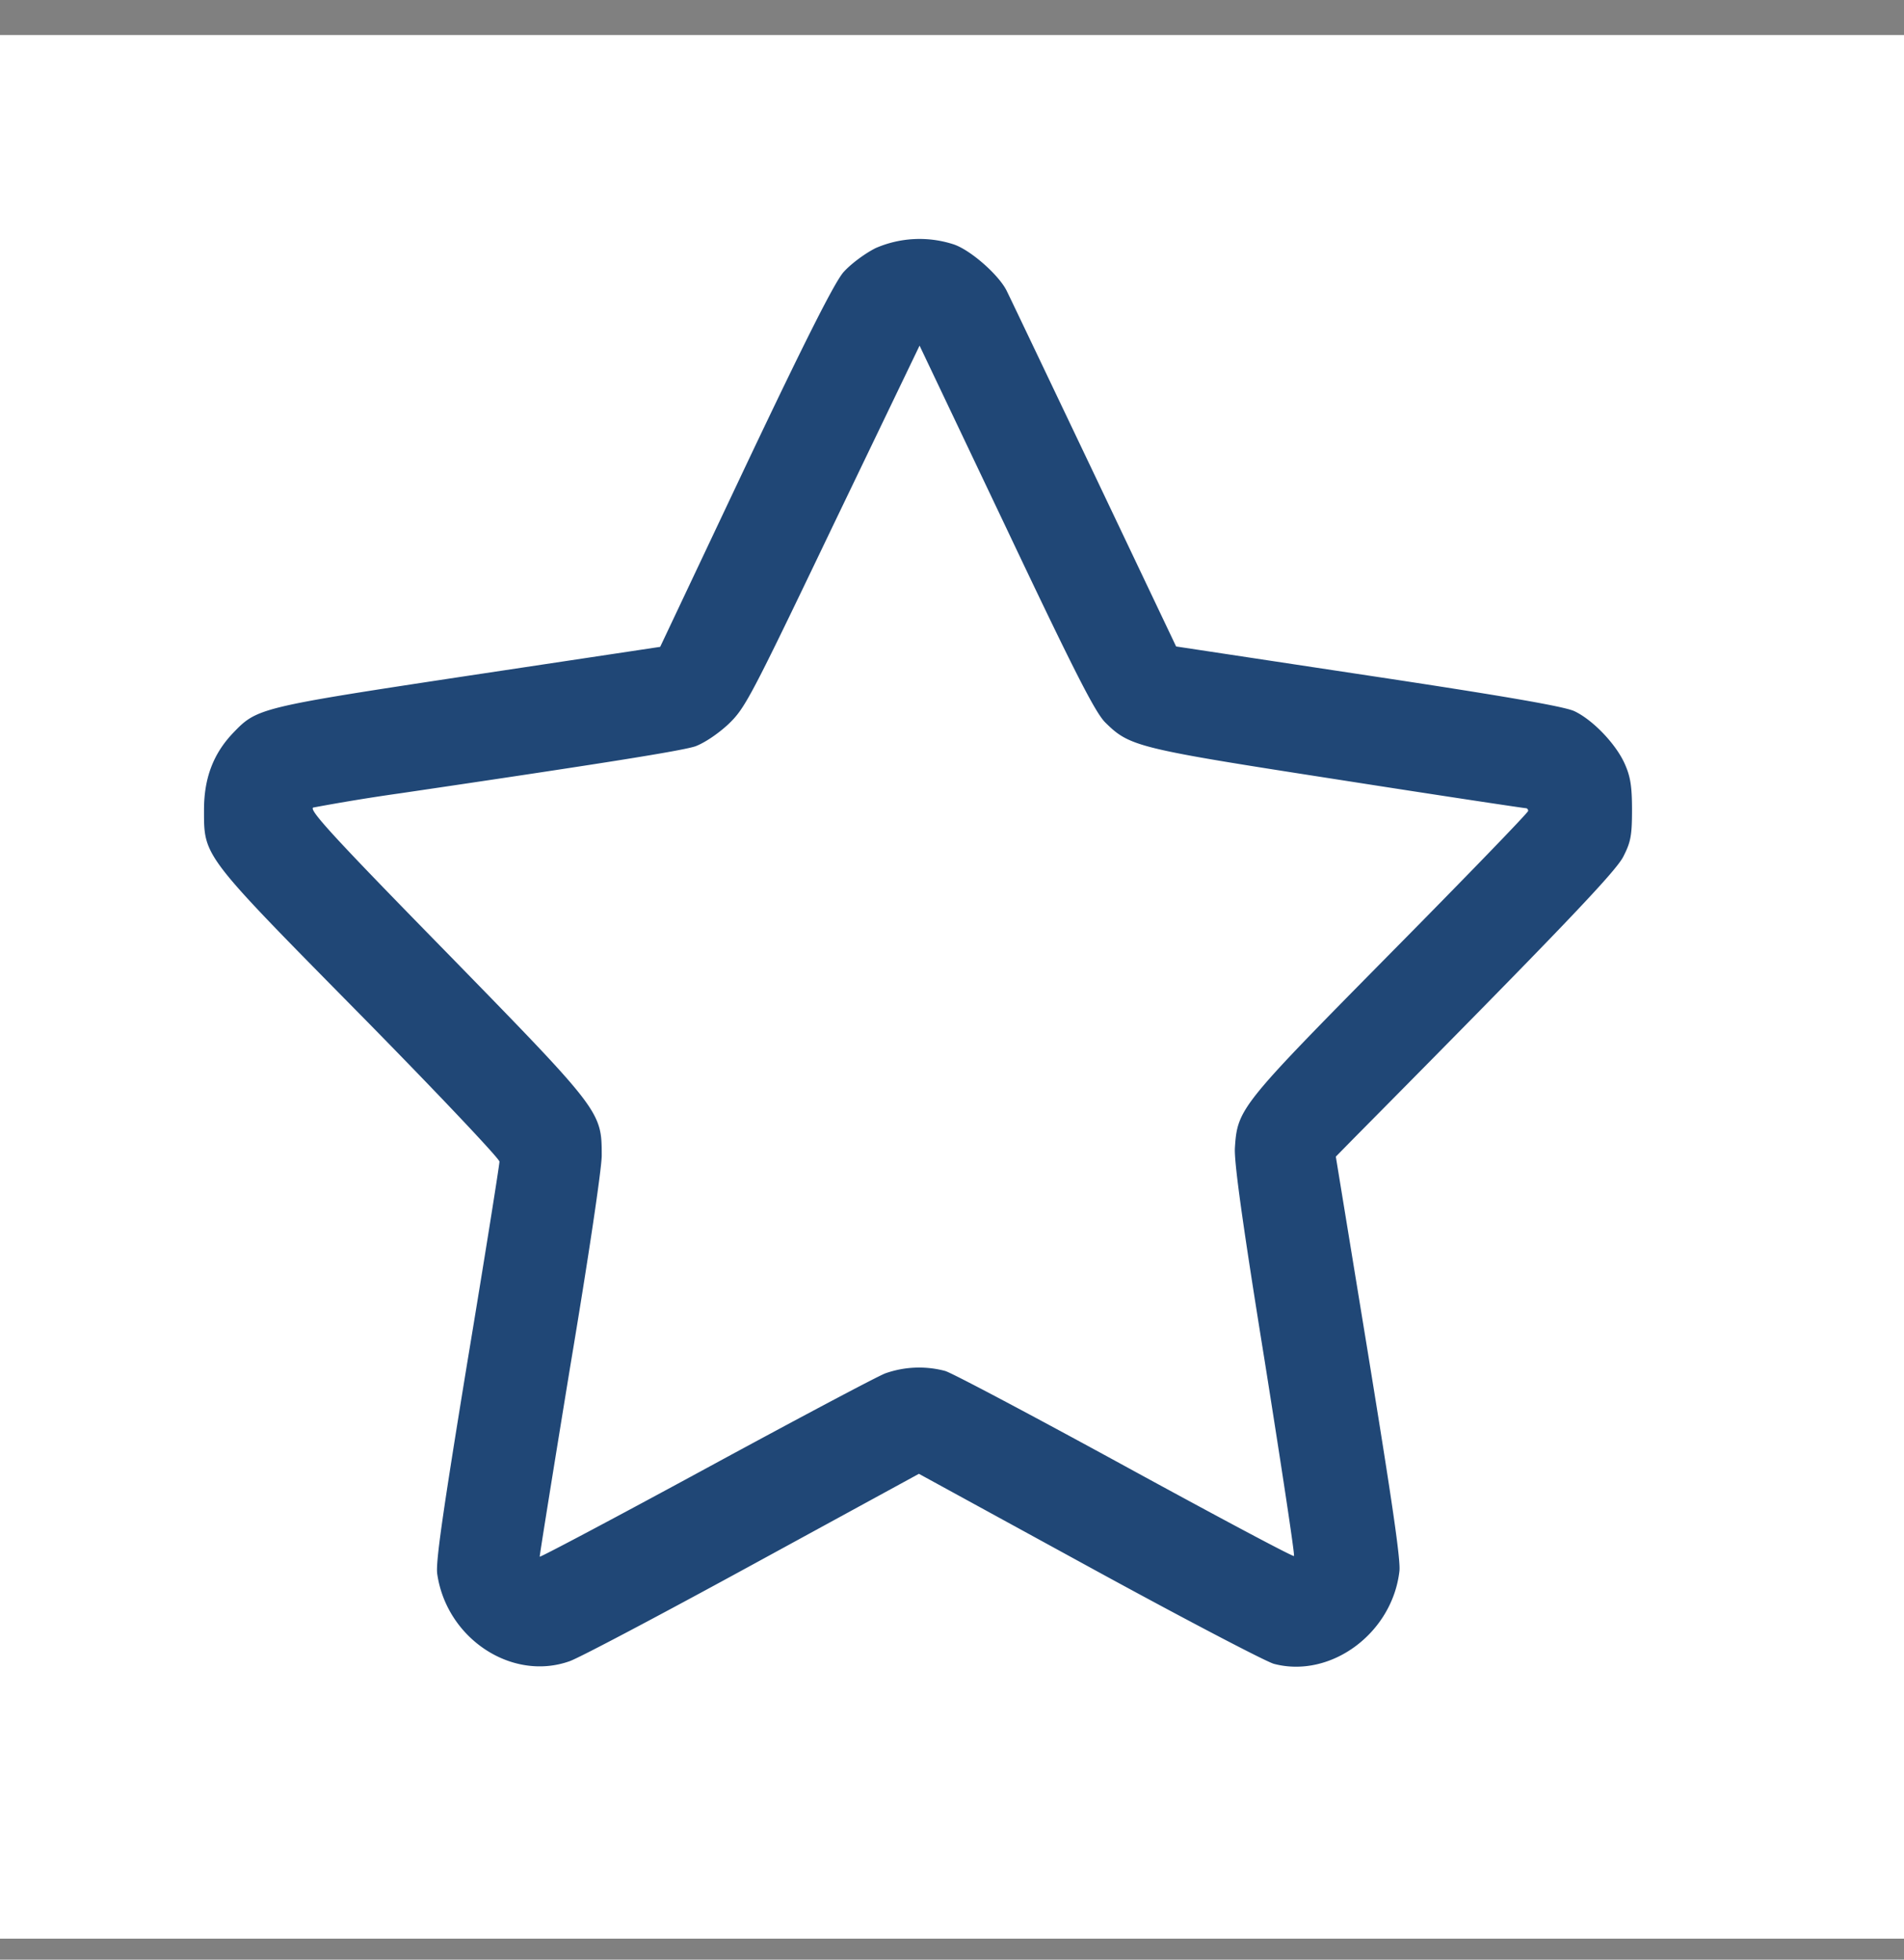 <svg width="34" height="35" fill="none" xmlns="http://www.w3.org/2000/svg"><rect width="100%" height="100%" fill="#808080" stroke="none"/><path fill="#fff" d="M0 .625h34v34H0z"/><path d="M15.623 4.438c-.194.1-.44.285-.565.428-.16.19-.662 1.177-1.752 3.477l-1.517 3.21-3.429.516c-3.73.565-3.77.577-4.193 1.017-.359.374-.524.814-.524 1.379 0 .838-.035.79 2.795 3.661 1.363 1.385 2.481 2.568 2.481 2.621 0 .054-.256 1.67-.576 3.596-.433 2.651-.564 3.555-.536 3.763.165 1.159 1.335 1.932 2.367 1.563.172-.06 1.643-.838 3.275-1.73l2.96-1.616 3.03 1.658c1.671.915 3.16 1.694 3.309 1.736 1.015.267 2.116-.547 2.242-1.659.022-.202-.132-1.248-.554-3.84l-.582-3.56.303-.309c3.73-3.768 4.695-4.779 4.832-5.052.13-.256.154-.369.154-.832 0-.422-.029-.595-.126-.814-.154-.357-.576-.797-.907-.951-.188-.084-1.244-.268-3.685-.636l-3.423-.518-1.466-3.084c-.81-1.7-1.512-3.174-1.563-3.275-.143-.28-.633-.714-.936-.82a1.966 1.966 0 00-1.414.07zm4.112 8.464c.44.434.56.463 4.16 1.022 1.82.285 3.325.511 3.354.511.022 0 .04.024.04.048 0 .03-1.102 1.17-2.454 2.538-2.68 2.716-2.738 2.781-2.783 3.477-.017.243.13 1.32.53 3.798.302 1.902.542 3.477.525 3.495-.017.018-1.375-.707-3.018-1.605-1.643-.898-3.086-1.664-3.211-1.7a1.811 1.811 0 00-1.067.042c-.143.053-1.586.82-3.206 1.7-1.62.88-2.955 1.587-2.967 1.575-.005-.012.24-1.534.542-3.382.337-2.01.56-3.525.565-3.775 0-.796 0-.796-2.79-3.655-1.996-2.039-2.447-2.532-2.361-2.568a35.49 35.49 0 011.557-.255c3.594-.53 5.009-.755 5.265-.838.16-.06.394-.214.588-.393.302-.29.382-.44 1.865-3.536l1.552-3.228 1.546 3.252c1.244 2.627 1.592 3.298 1.768 3.477z" fill="#204776"/></svg>